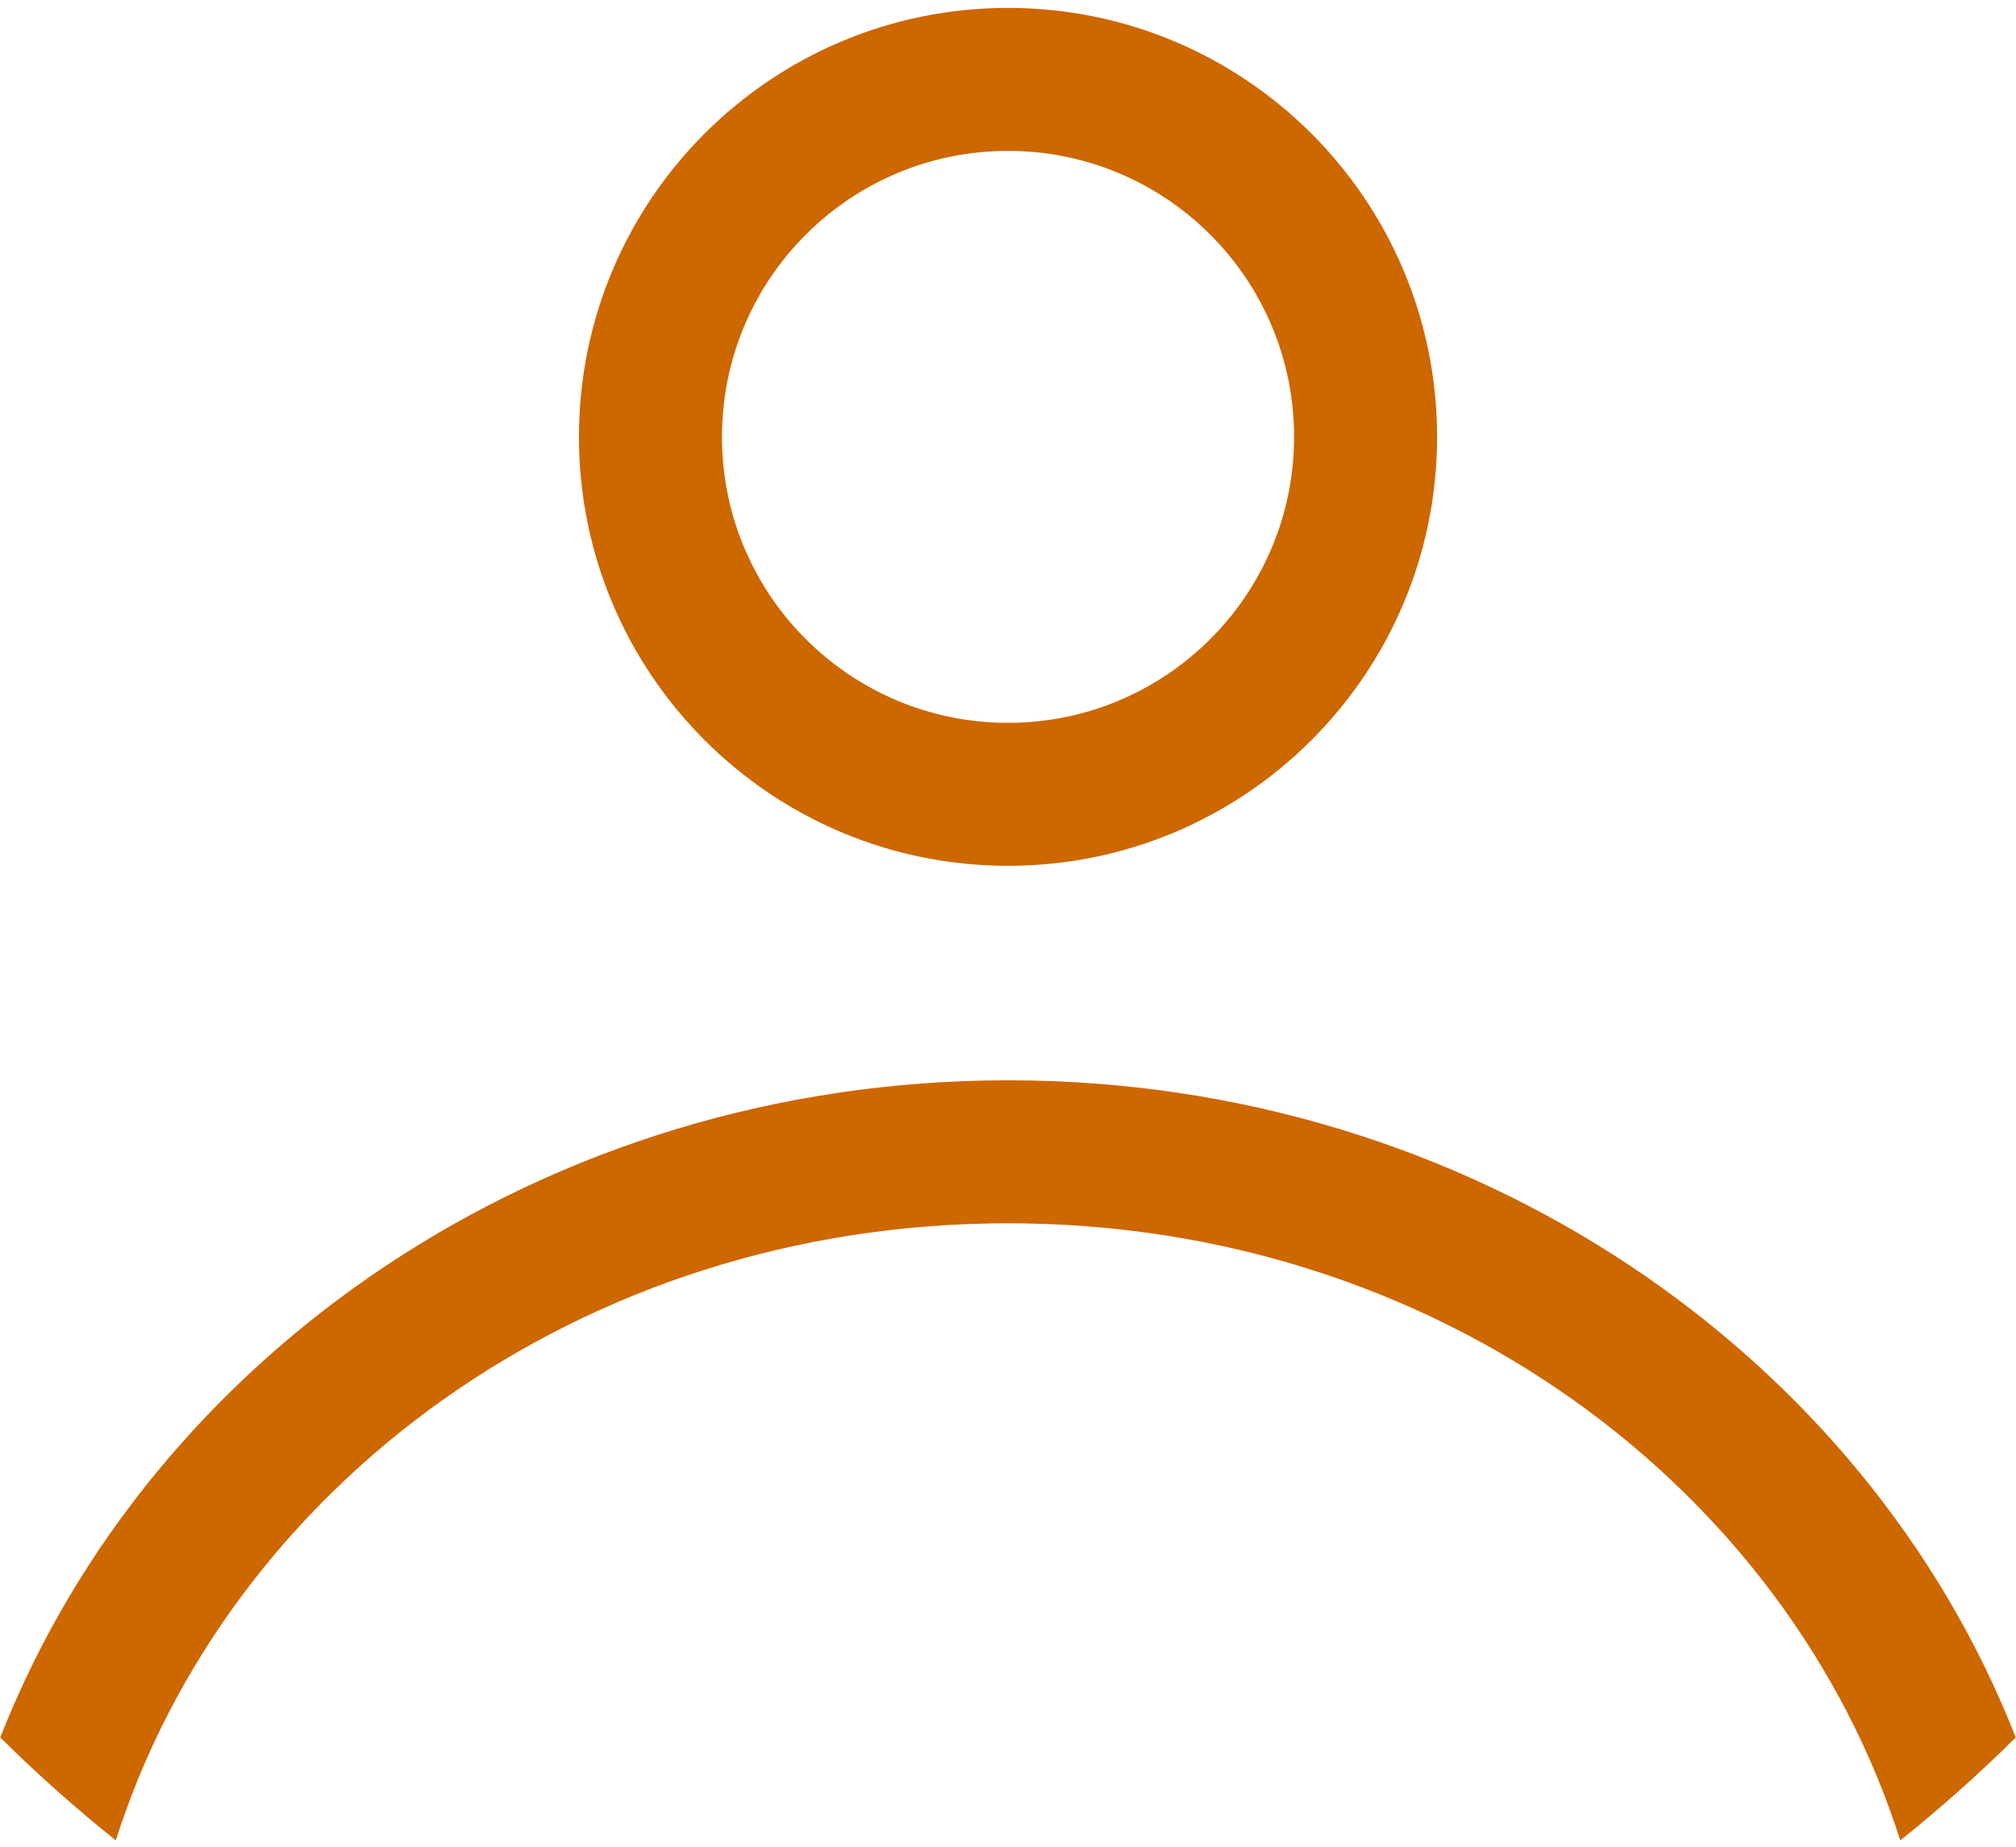 <svg width="191" height="175" viewBox="0 0 191 175" fill="none" xmlns="http://www.w3.org/2000/svg">
<path fill-rule="evenodd" clip-rule="evenodd" d="M136.152 41.4C136.152 63.85 117.952 82.05 95.502 82.05C73.052 82.05 54.852 63.85 54.852 41.4C54.852 18.95 73.052 0.75 95.502 0.75C117.952 0.75 136.152 18.95 136.152 41.4ZM122.602 41.4C122.602 56.367 110.469 68.5 95.502 68.5C80.535 68.5 68.402 56.367 68.402 41.4C68.402 26.433 80.535 14.3 95.502 14.3C110.469 14.3 122.602 26.433 122.602 41.4Z" fill="#CD6700"/>
<path d="M95.502 102.375C51.638 102.375 14.265 128.312 0.028 164.651C3.496 168.095 7.15 171.352 10.972 174.407C21.573 141.045 54.83 115.925 95.502 115.925C136.174 115.925 169.431 141.045 180.032 174.407C183.854 171.352 187.507 168.095 190.976 164.651C176.739 128.313 139.366 102.375 95.502 102.375Z" fill="#CD6700"/>
</svg>

